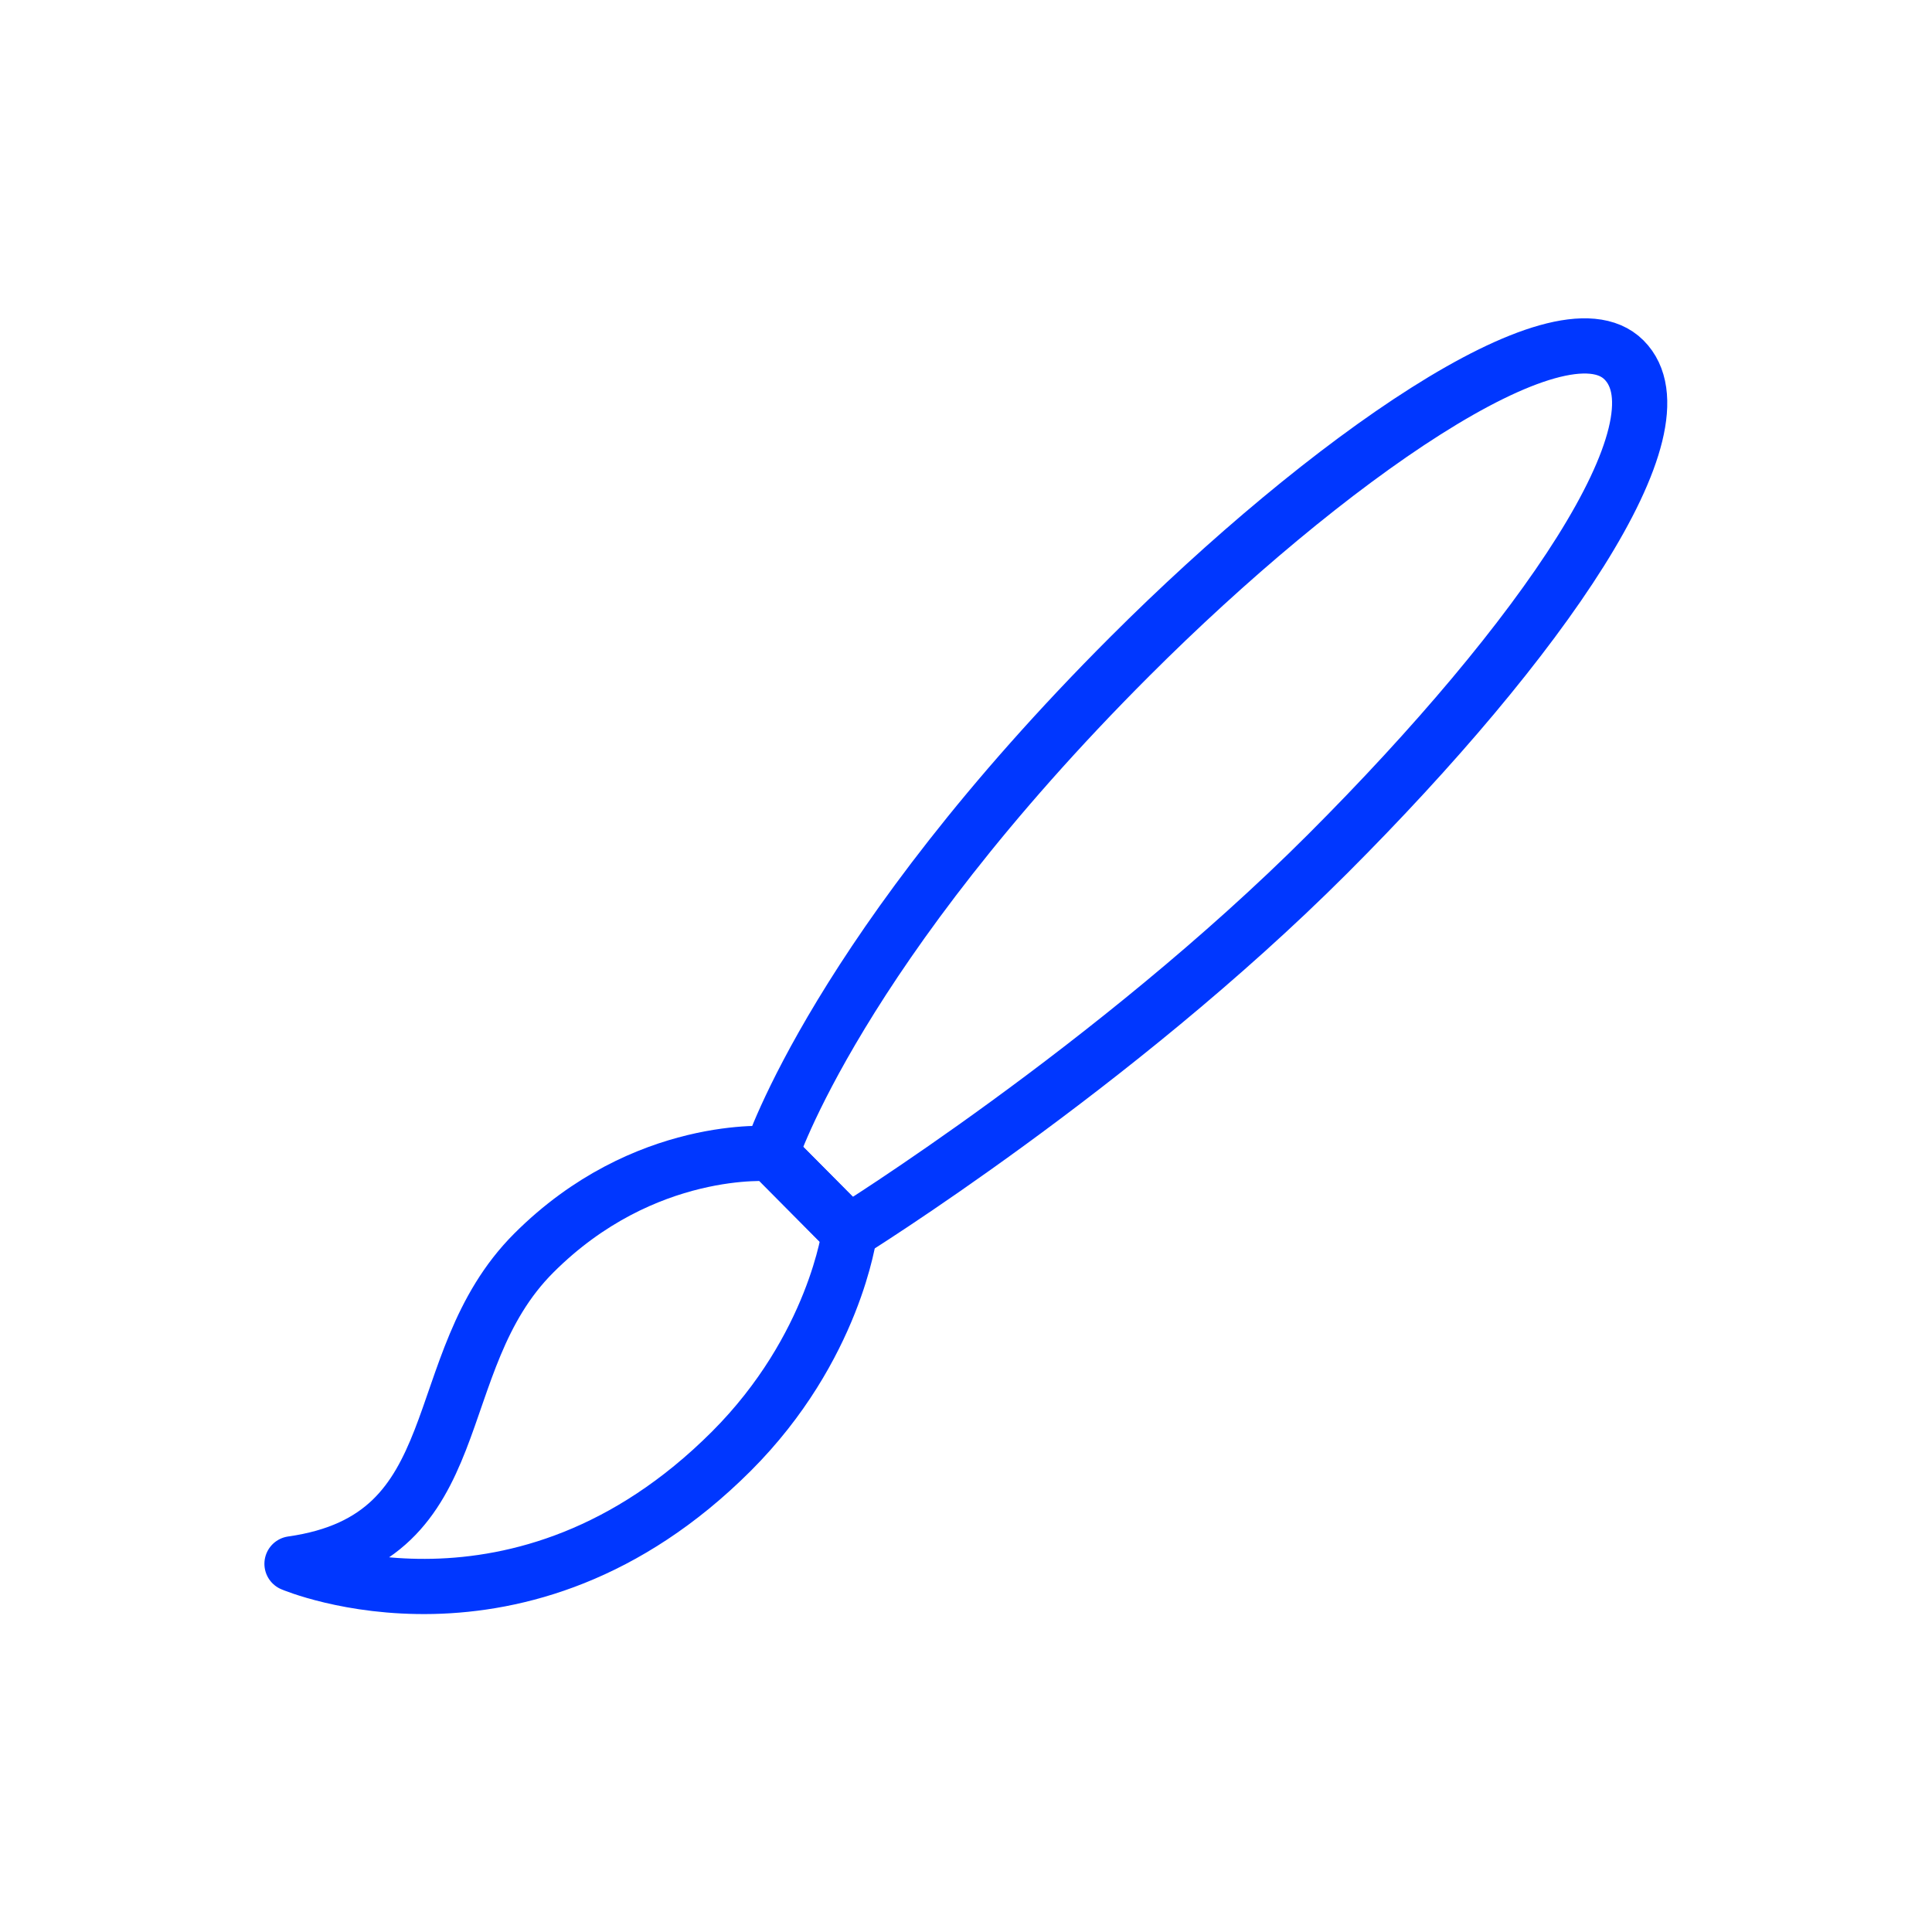 <?xml version="1.0" encoding="utf-8"?>
<!-- Generator: Adobe Illustrator 21.1.0, SVG Export Plug-In . SVG Version: 6.00 Build 0)  -->
<svg version="1.1" xmlns="http://www.w3.org/2000/svg" xmlns:xlink="http://www.w3.org/1999/xlink" x="0px" y="0px"
	 viewBox="0 0 350 350" enable-background="new 0 0 350 350" xml:space="preserve">
<g id="Blue_8_">
	<path fill="none" stroke="#0037FF" stroke-width="10" stroke-linecap="round" stroke-linejoin="round" stroke-miterlimit="10" d="
		M139.7,209c0,0,12.1-37.2,65-90.1c35.3-35.3,77.9-65.3,89.5-53.7c11.9,11.9-15,50.8-53.7,89.5s-86.7,68.5-86.7,68.5L139.7,209z"/>
	<path fill="none" stroke="#0037FF" stroke-width="10" stroke-linecap="round" stroke-linejoin="round" stroke-miterlimit="10" d="
		M139.7,209c0,0-23-2-43,18s-10.6,51.6-43.8,56.3c0,0,41.5,17.7,79.6-20.4c18.7-18.7,21.4-39.6,21.4-39.6L139.7,209z"/>
</g>
</svg>
